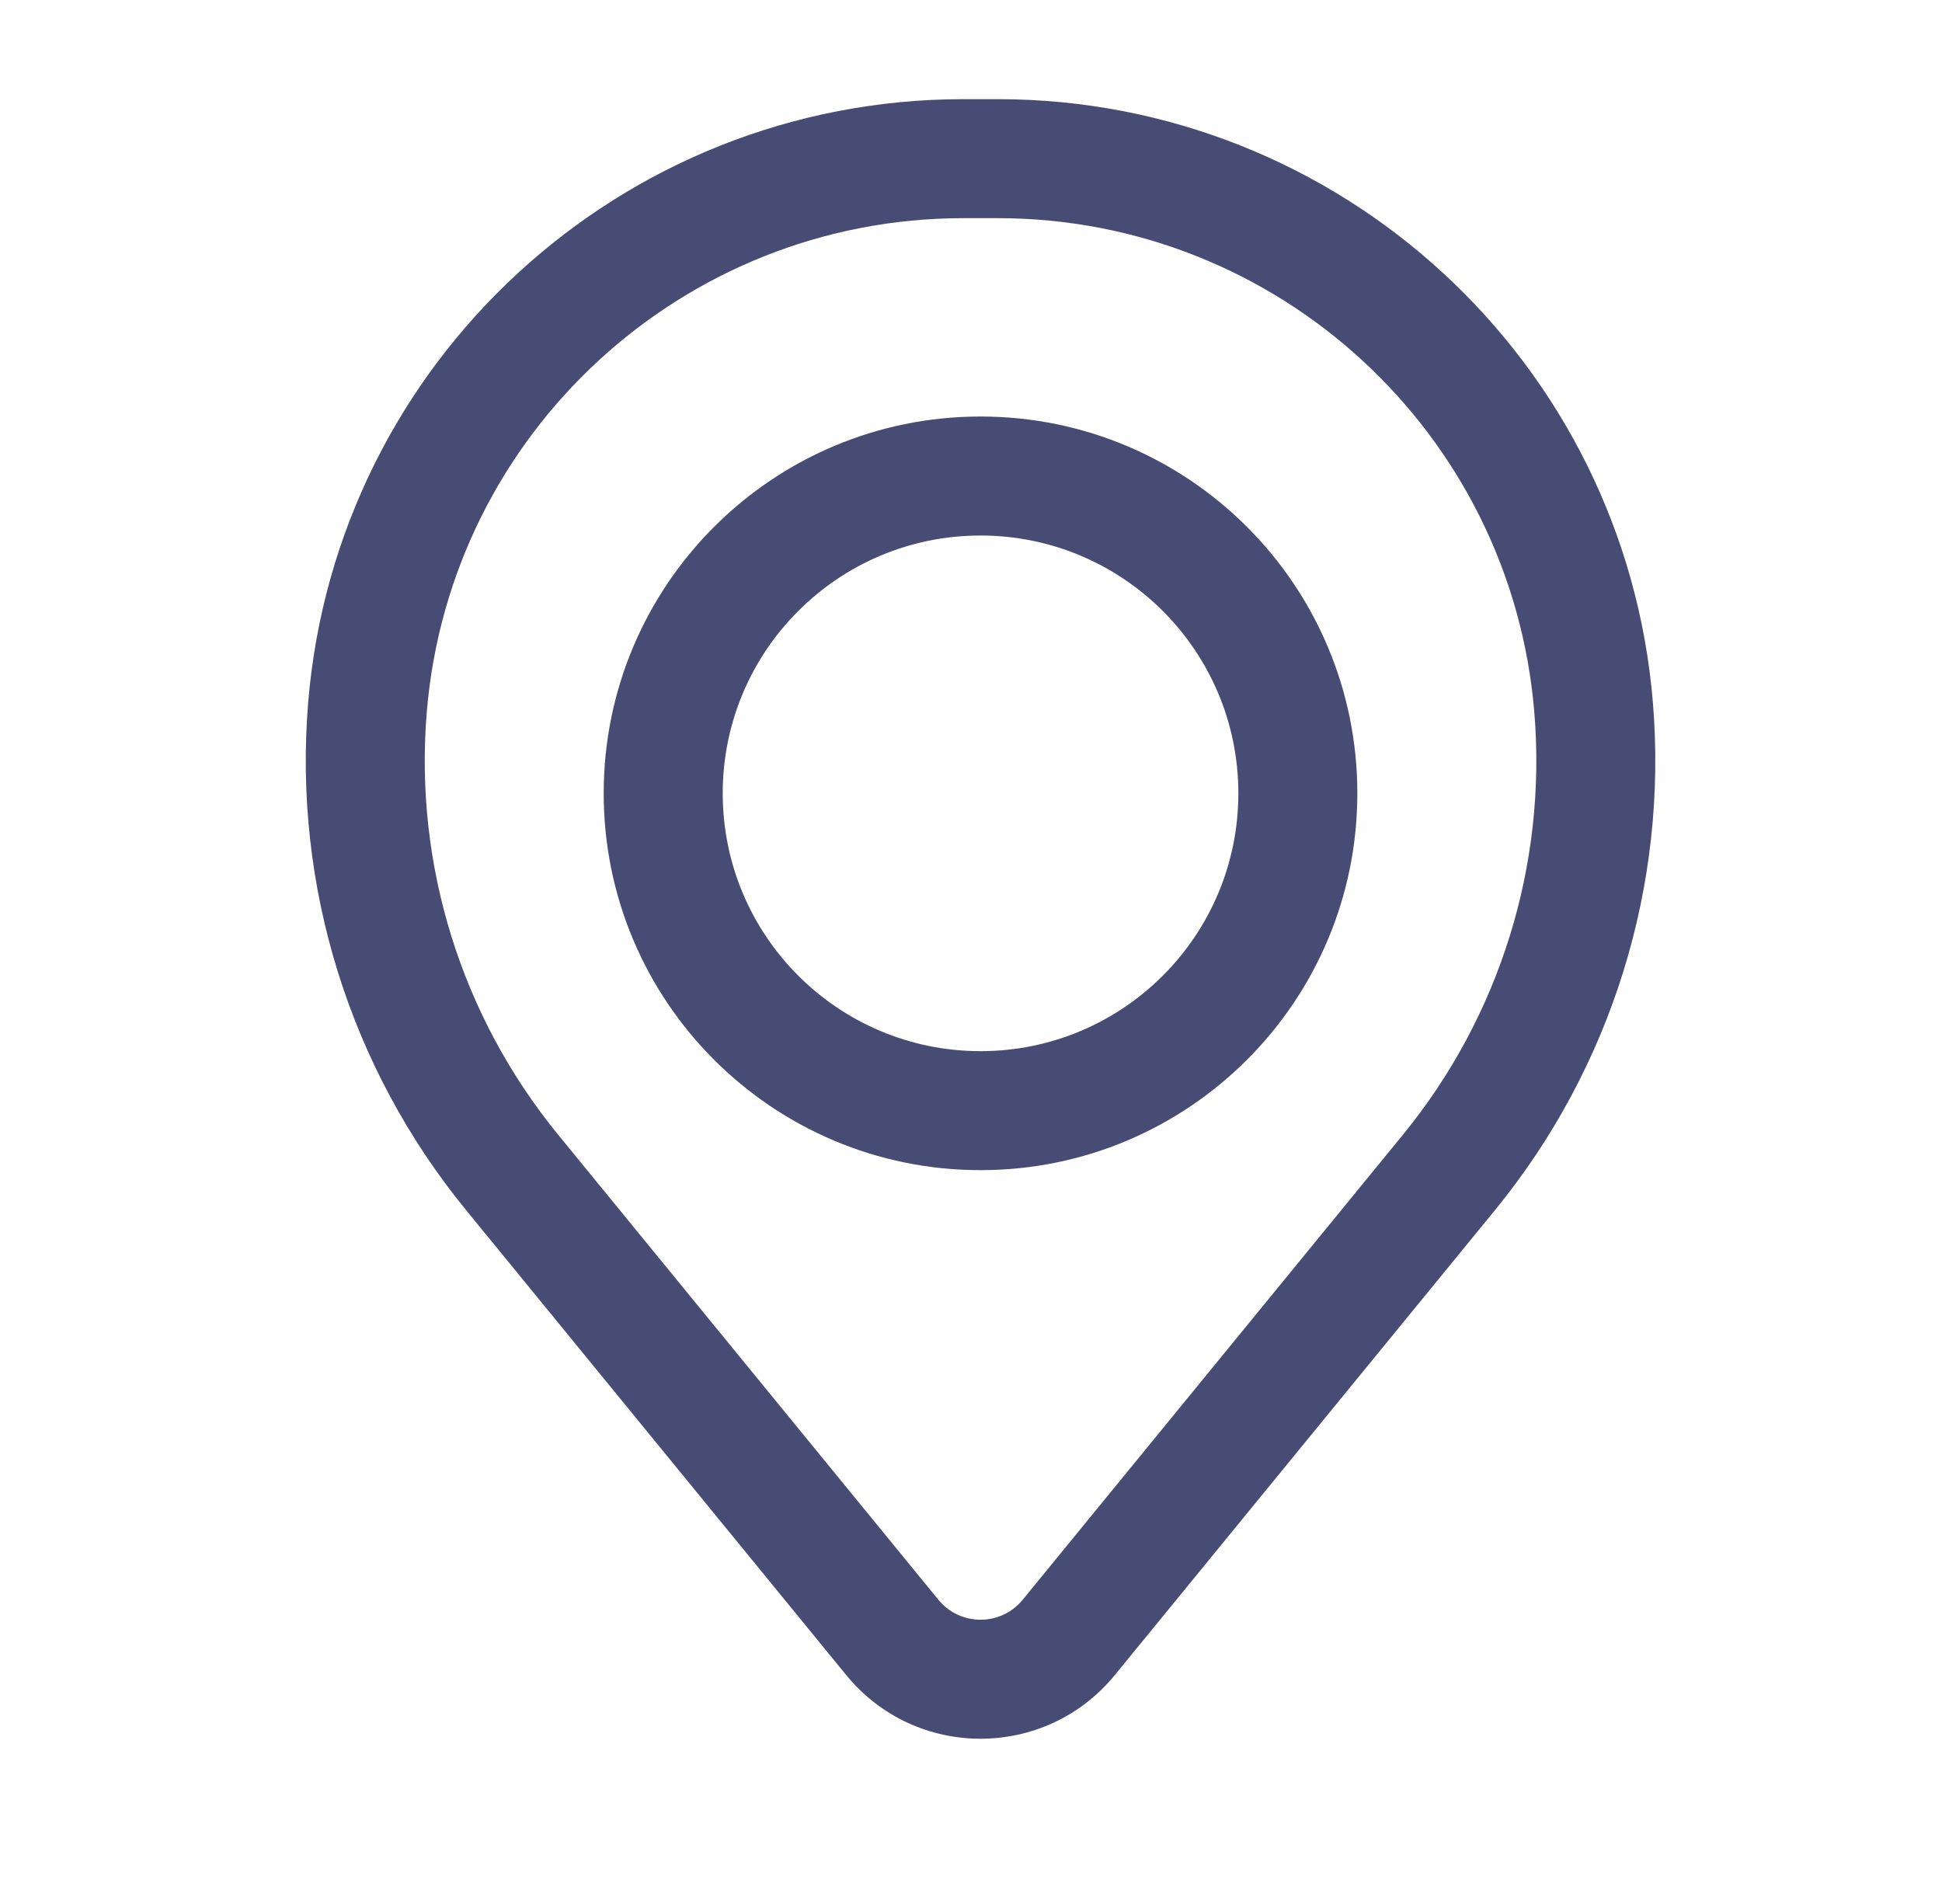 <svg width="51" height="50" viewBox="0 0 51 50" fill="none" xmlns="http://www.w3.org/2000/svg">
<path fill-rule="evenodd" clip-rule="evenodd" d="M15.854 20.833C15.854 15.368 20.285 10.938 25.75 10.938C31.216 10.938 35.646 15.368 35.646 20.833C35.646 26.299 31.216 30.729 25.75 30.729C20.285 30.729 15.854 26.299 15.854 20.833ZM25.75 14.063C22.011 14.063 18.98 17.094 18.98 20.833C18.98 24.573 22.011 27.604 25.75 27.604C29.49 27.604 32.521 24.573 32.521 20.833C32.521 17.094 29.49 14.063 25.75 14.063Z" fill="#474C75"/>
<path fill-rule="evenodd" clip-rule="evenodd" d="M8.093 18.452C8.831 9.496 16.315 2.604 25.3 2.604H26.2C35.186 2.604 42.67 9.496 43.408 18.452C43.804 23.263 42.319 28.039 39.263 31.776L29.277 43.988C27.454 46.218 24.046 46.218 22.223 43.988L12.238 31.776C9.182 28.039 7.696 23.263 8.093 18.452ZM25.3 5.729C17.941 5.729 11.812 11.374 11.207 18.709C10.877 22.712 12.114 26.688 14.657 29.798L24.643 42.01C25.215 42.71 26.286 42.71 26.858 42.01L36.844 29.798C39.387 26.688 40.624 22.712 40.294 18.709C39.689 11.374 33.56 5.729 26.2 5.729H25.3Z" fill="#474C75"/>
</svg>
